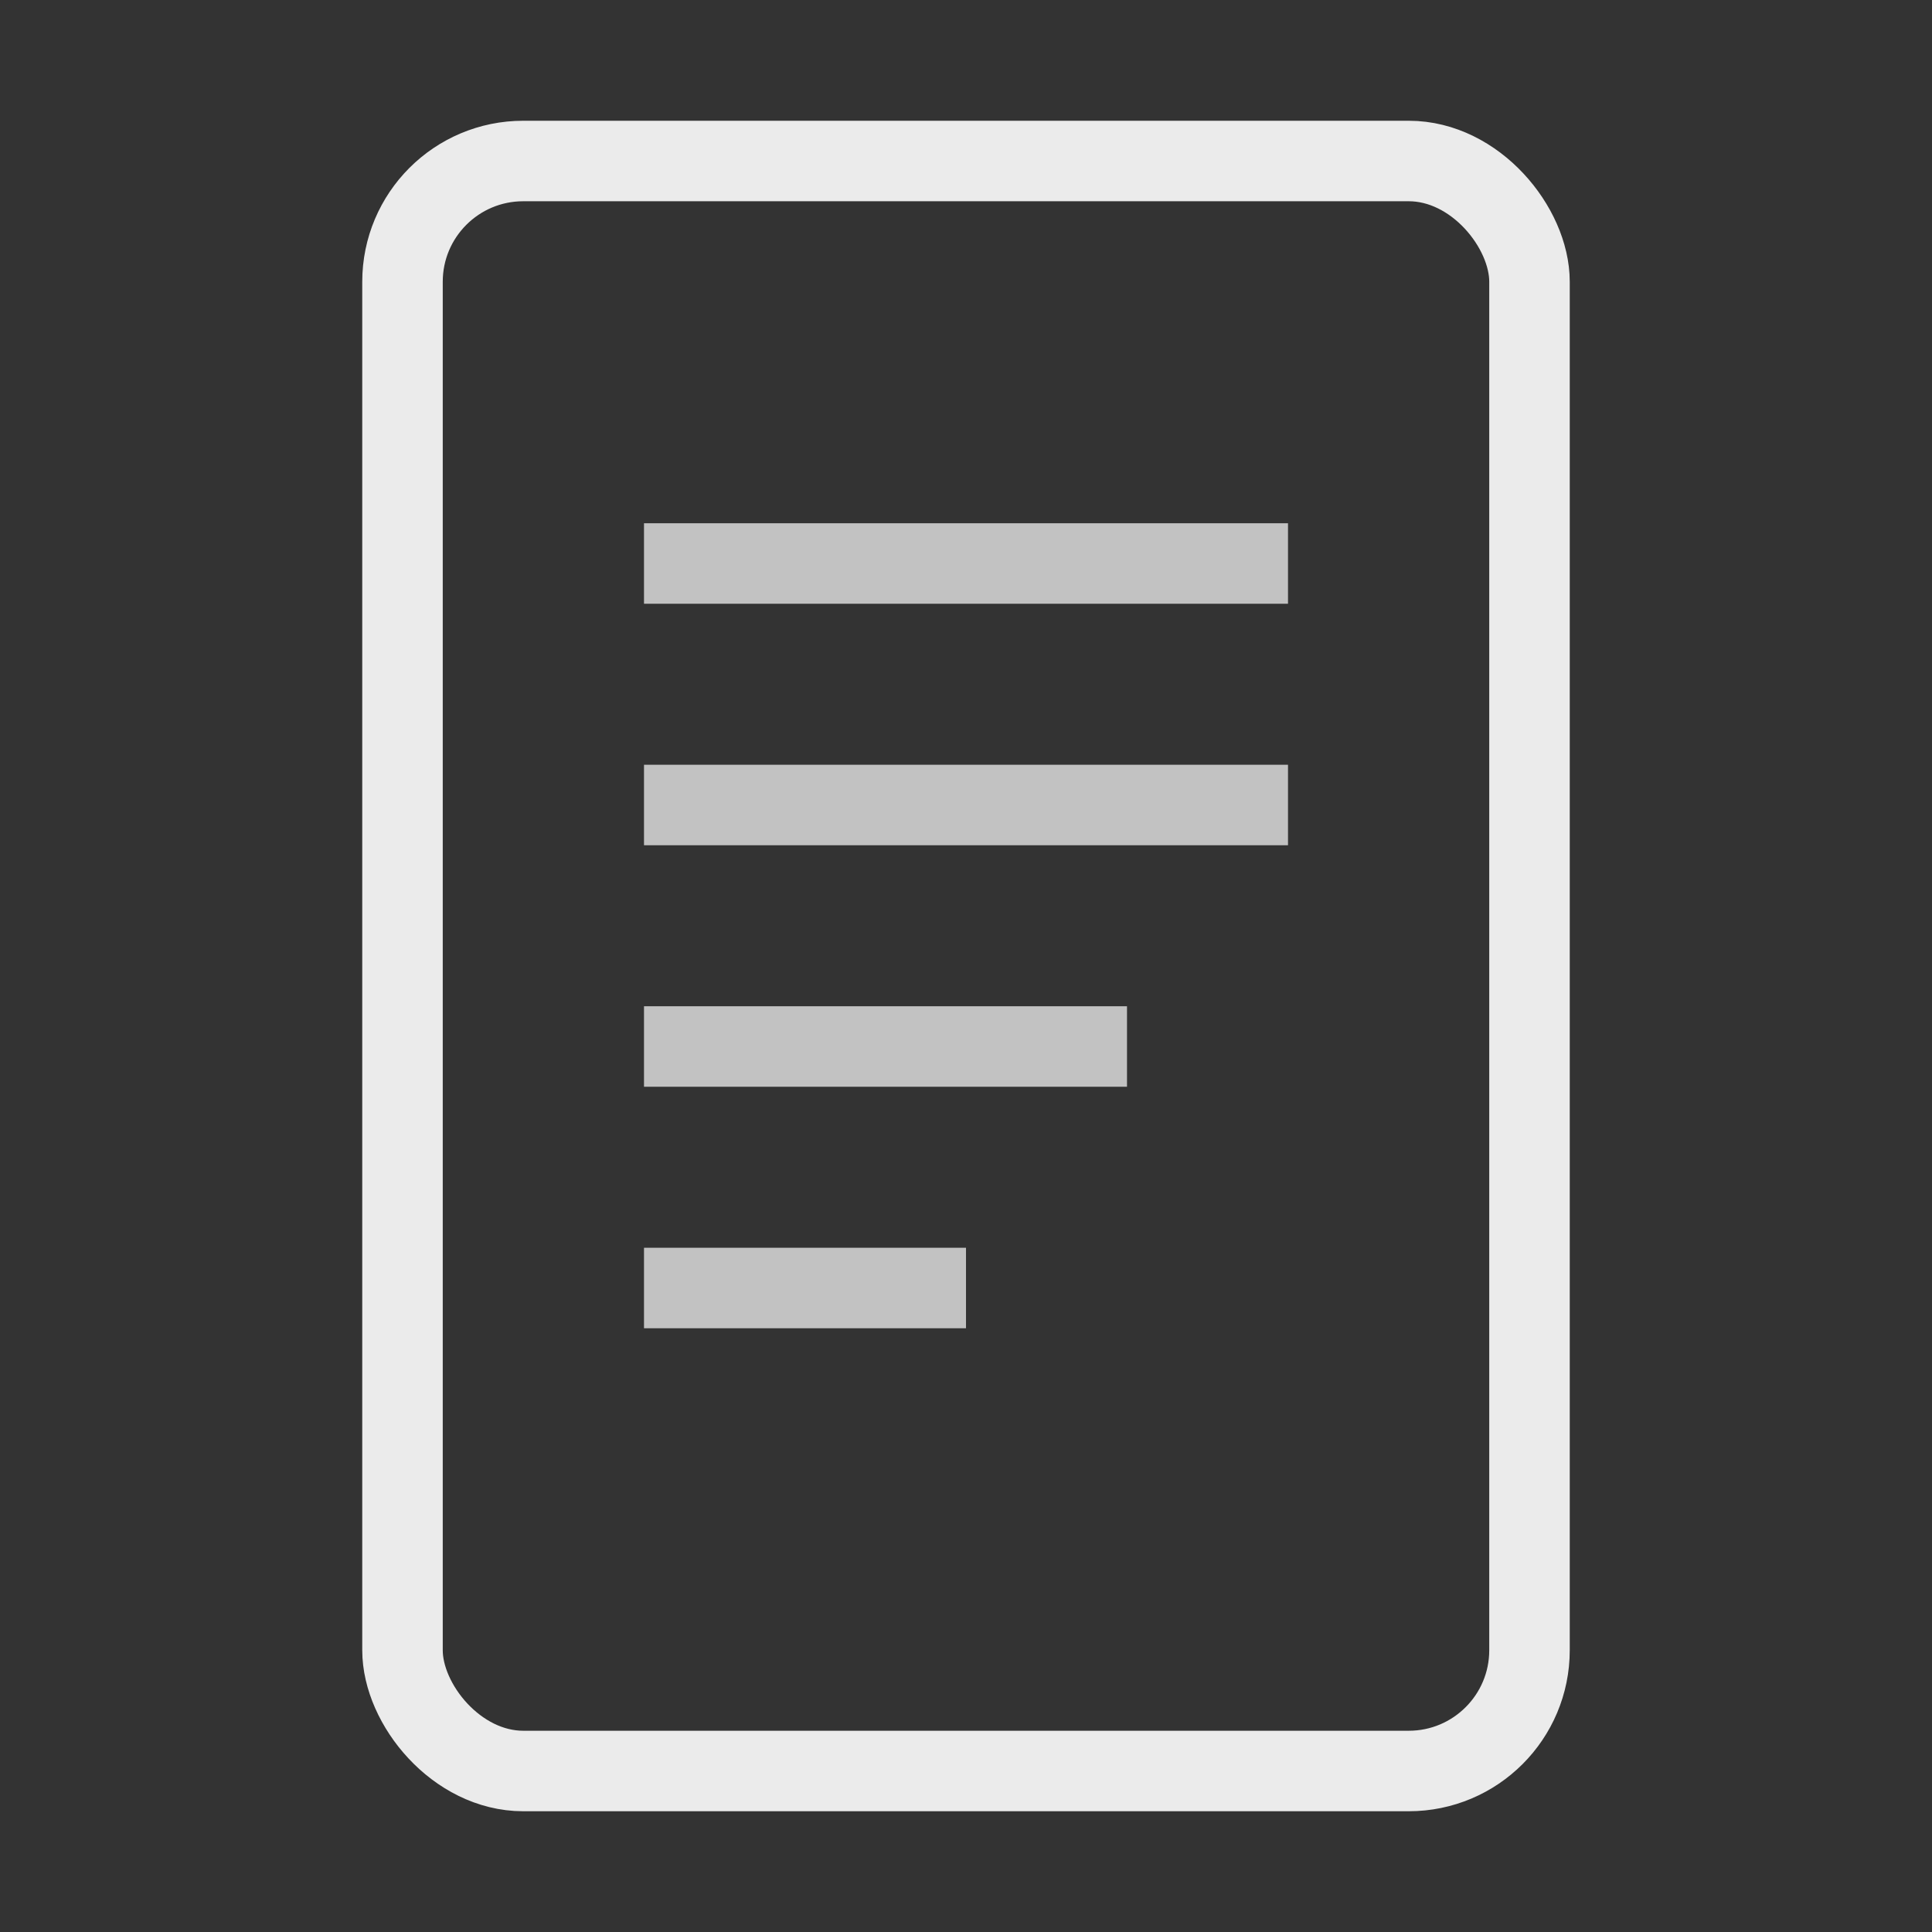<?xml version="1.0" encoding="UTF-8"?>
<svg width="48" height="48" viewBox="0 0 48 48" fill="none" xmlns="http://www.w3.org/2000/svg">
    <rect x="0" y="0" width="48" height="48" fill="#333333" stroke="none"/>
    <rect x="10" y="4" width="28" height="40" rx="3" stroke="white" stroke-width="2" stroke-opacity="0.9"/>
    <line x1="16" y1="14" x2="32" y2="14" stroke="white" stroke-width="2" stroke-opacity="0.7"/>
    <line x1="16" y1="20" x2="32" y2="20" stroke="white" stroke-width="2" stroke-opacity="0.7"/>
    <line x1="16" y1="26" x2="28" y2="26" stroke="white" stroke-width="2" stroke-opacity="0.7"/>
    <path d="M16 32H24" stroke="white" stroke-width="2" stroke-opacity="0.7"/>
</svg> 
